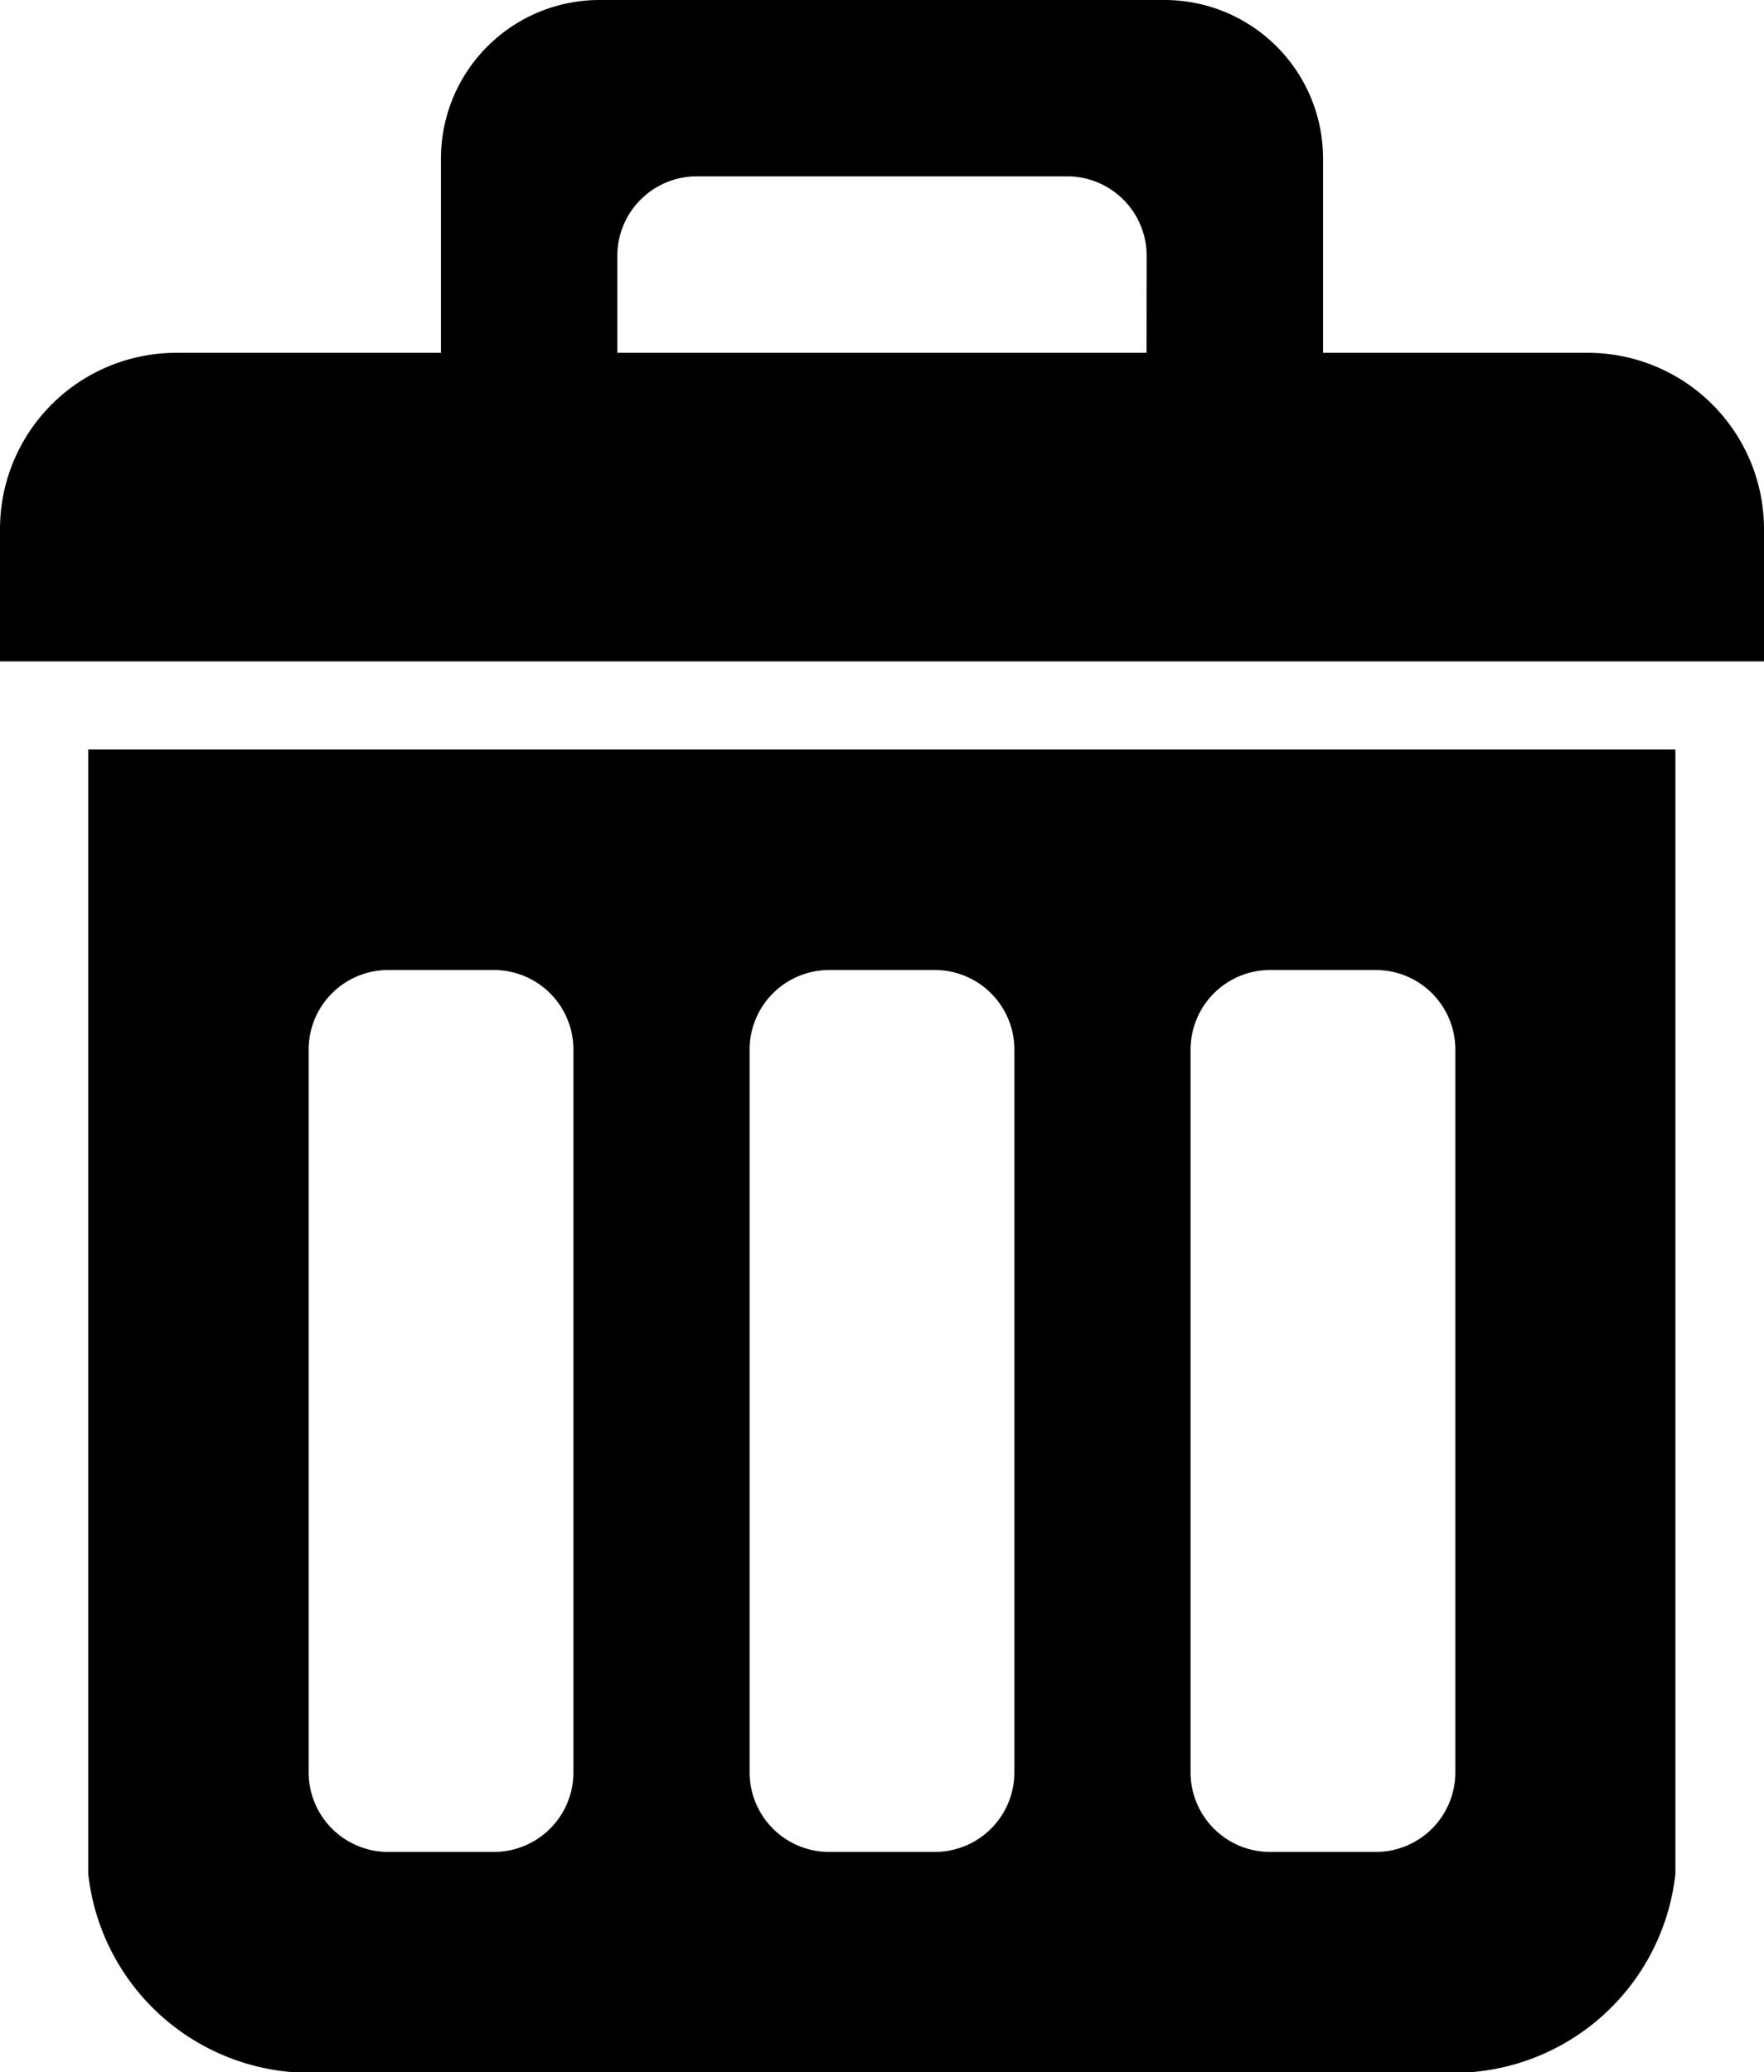 <svg xmlns="http://www.w3.org/2000/svg" xmlns:xlink="http://www.w3.org/1999/xlink" width="10.213" height="12" viewBox="0 0 10.213 12"><defs><clipPath id="a"><rect width="10.213" height="12"/></clipPath></defs><g clip-path="url(#a)"><path d="M.511,10.851A1.293,1.293,0,0,0,1.889,12H8.323A1.293,1.293,0,0,0,9.7,10.851V4.34H.511ZM2.247,5.617H2.86a.461.461,0,0,1,.46.46v4.187a.461.461,0,0,1-.46.46H2.247a.461.461,0,0,1-.46-.46V6.077a.461.461,0,0,1,.46-.46m2.553,0h.613a.461.461,0,0,1,.46.46v4.187a.461.461,0,0,1-.46.46H4.8a.461.461,0,0,1-.46-.46V6.077a.461.461,0,0,1,.46-.46m2.553,0h.613a.461.461,0,0,1,.46.46v4.187a.461.461,0,0,1-.46.46H7.353a.461.461,0,0,1-.46-.46V6.077a.461.461,0,0,1,.46-.46M1.021,2.043A1.021,1.021,0,0,0,0,3.064V3.83H10.213V3.064A1.021,1.021,0,0,0,9.191,2.043H7.66V.919A.918.918,0,0,0,6.74,0H3.472a.918.918,0,0,0-.919.919V2.043Zm5.617,0H3.574V1.481a.461.461,0,0,1,.46-.46H6.179a.461.461,0,0,1,.46.46Z" fill-rule="evenodd"/></g></svg>